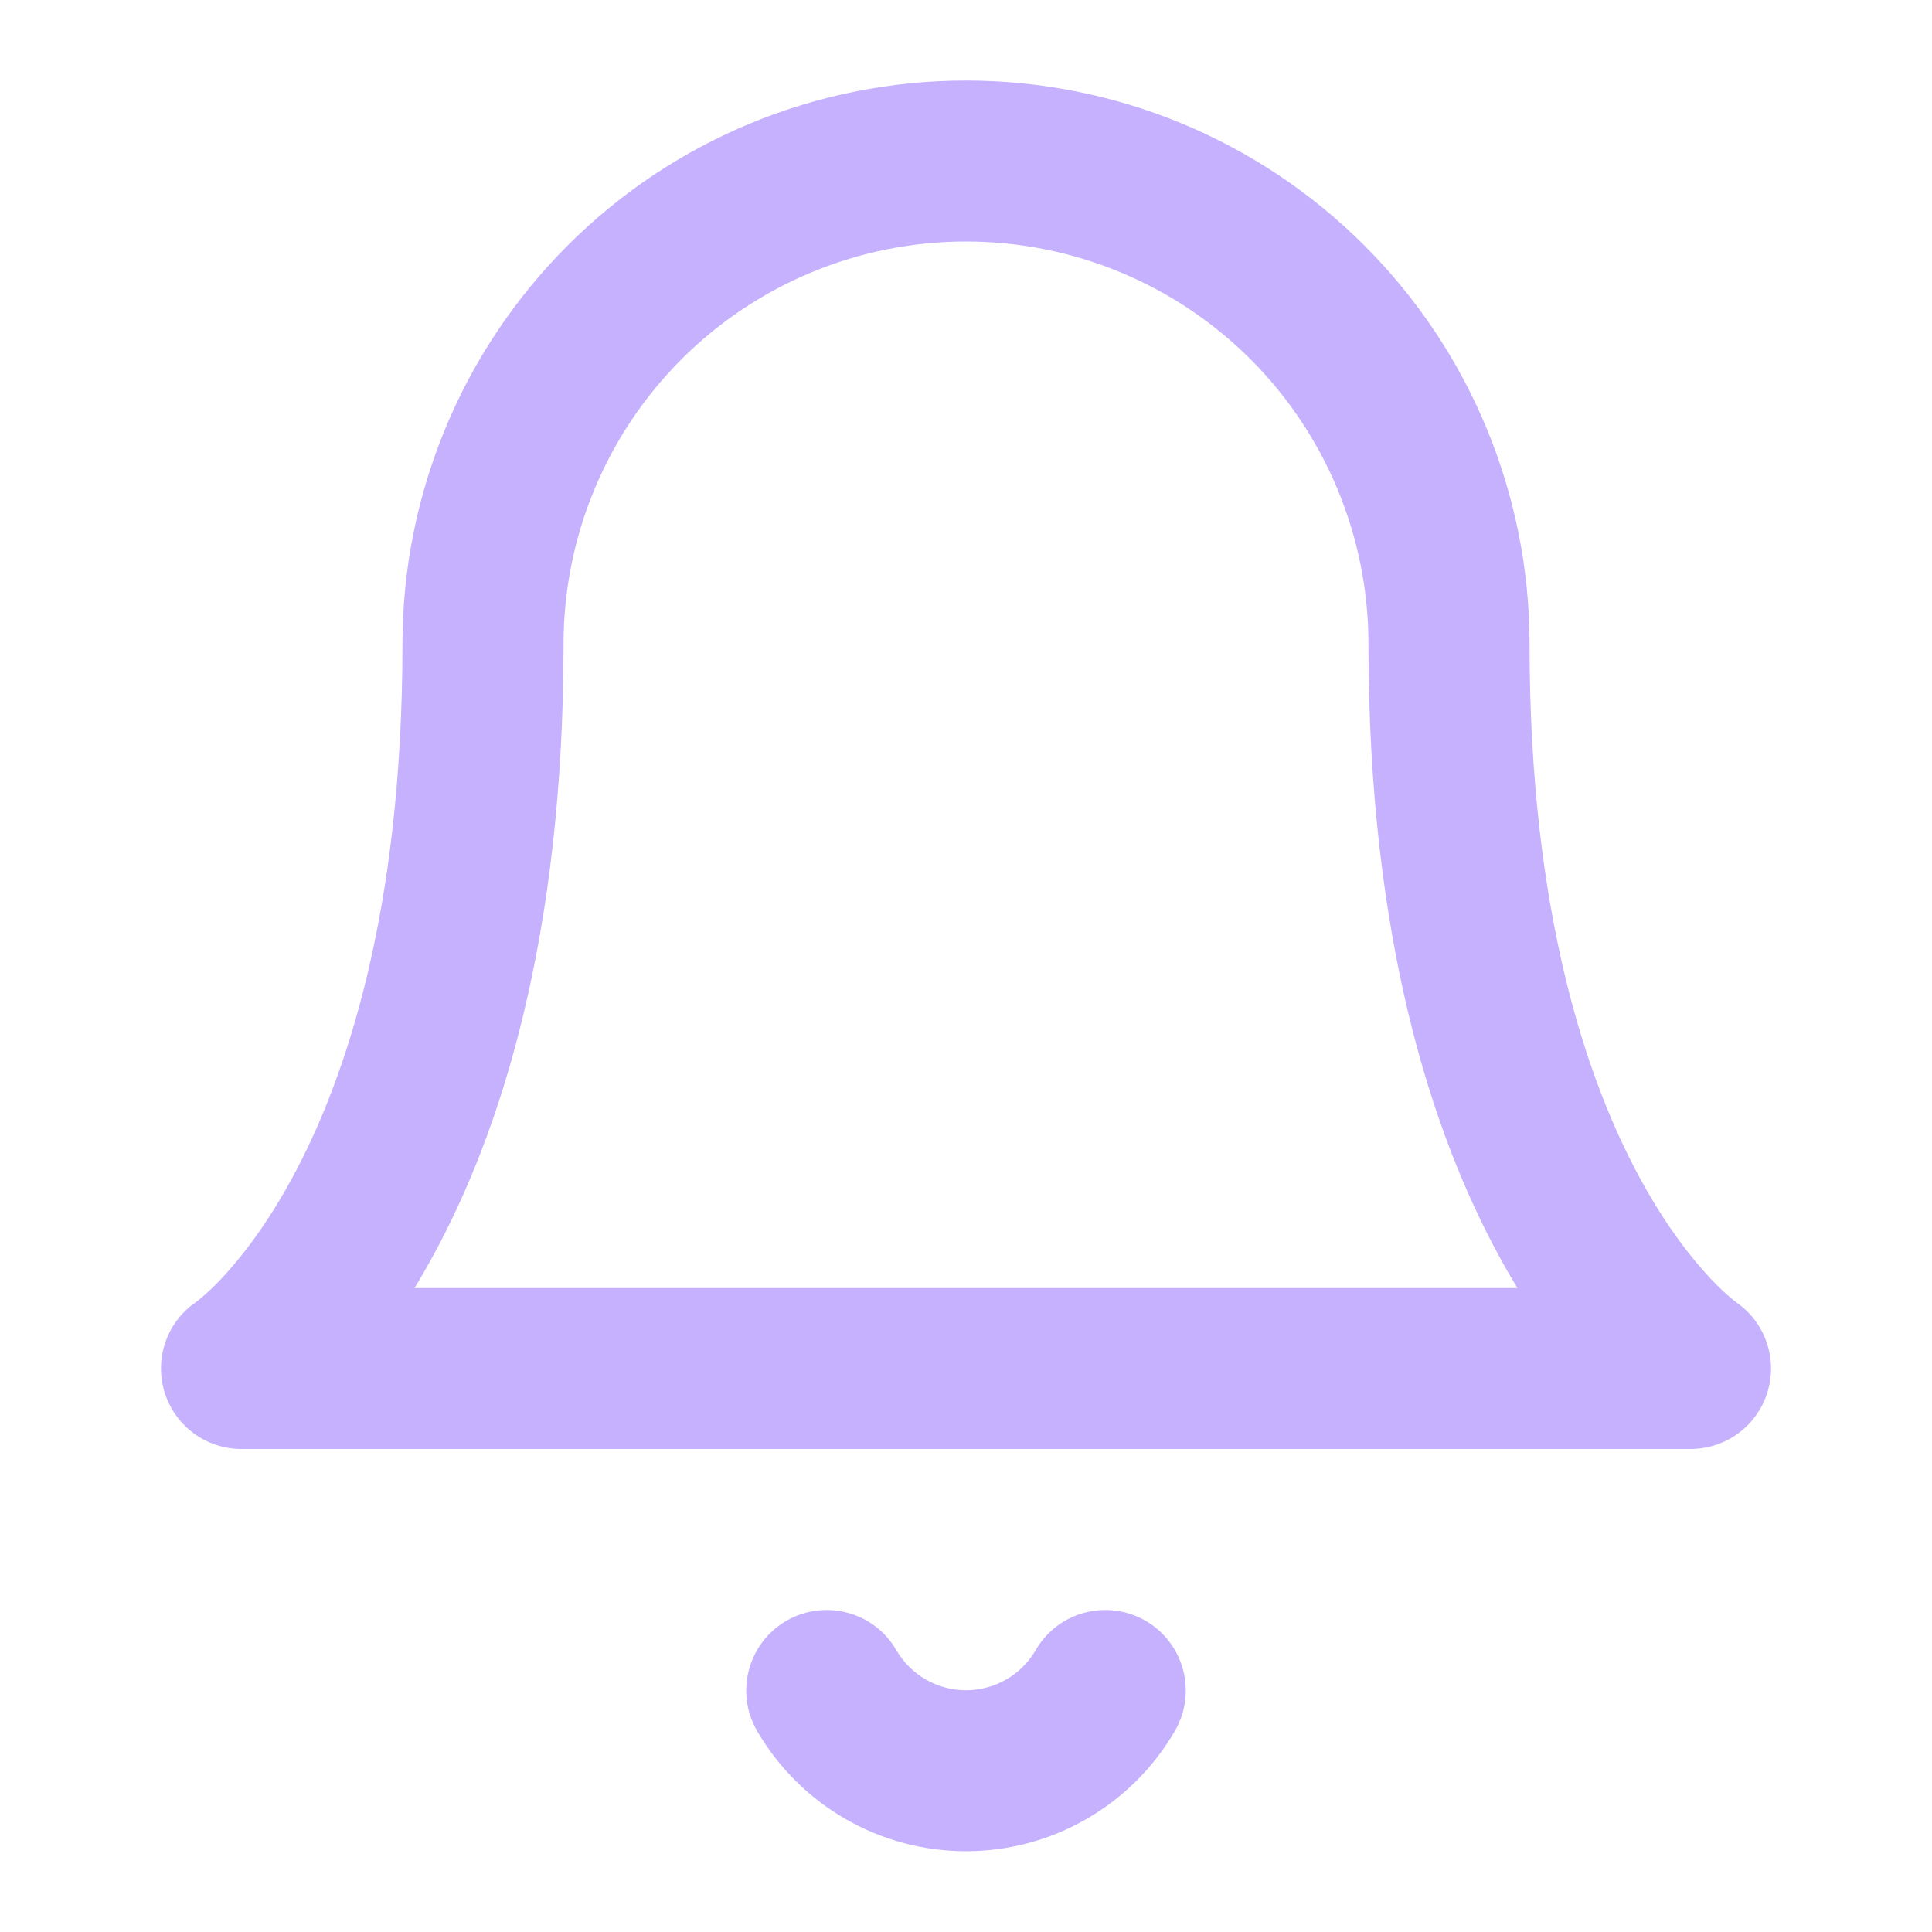 <svg width="16" height="16" viewBox="0 0 16 16" fill="none" xmlns="http://www.w3.org/2000/svg">
<path fill-rule="evenodd" clip-rule="evenodd" d="M8 0.667C6.762 0.667 5.575 1.158 4.7 2.034C3.825 2.909 3.333 4.096 3.333 5.333C3.333 7.569 2.855 8.957 2.415 9.764C2.194 10.17 1.978 10.436 1.829 10.594C1.754 10.673 1.695 10.725 1.659 10.755C1.641 10.77 1.629 10.779 1.624 10.783L1.622 10.784C1.383 10.948 1.278 11.248 1.362 11.527C1.447 11.808 1.706 12 2 12H14C14.294 12 14.553 11.808 14.638 11.527C14.722 11.248 14.617 10.948 14.377 10.784L14.376 10.783C14.37 10.779 14.359 10.77 14.341 10.755C14.305 10.725 14.246 10.673 14.171 10.594C14.022 10.436 13.806 10.17 13.585 9.764C13.145 8.957 12.667 7.569 12.667 5.333C12.667 4.096 12.175 2.909 11.3 2.034C10.425 1.158 9.238 0.667 8 0.667ZM12.415 10.403C12.465 10.496 12.516 10.584 12.567 10.667H3.433C3.484 10.584 3.534 10.496 3.585 10.403C4.145 9.377 4.667 7.765 4.667 5.333C4.667 4.449 5.018 3.602 5.643 2.976C6.268 2.351 7.116 2 8 2C8.884 2 9.732 2.351 10.357 2.976C10.982 3.602 11.333 4.449 11.333 5.333C11.333 7.765 11.855 9.377 12.415 10.403ZM7.423 13.666C7.239 13.347 6.831 13.239 6.512 13.423C6.194 13.608 6.085 14.016 6.27 14.335C6.446 14.638 6.698 14.889 7.002 15.064C7.305 15.239 7.65 15.331 8 15.331C8.35 15.331 8.695 15.239 8.998 15.064C9.302 14.889 9.554 14.638 9.73 14.335C9.915 14.016 9.806 13.608 9.488 13.423C9.169 13.239 8.761 13.347 8.577 13.666C8.518 13.767 8.434 13.851 8.333 13.909C8.232 13.967 8.117 13.998 8 13.998C7.883 13.998 7.768 13.967 7.667 13.909C7.566 13.851 7.482 13.767 7.423 13.666Z" fill="#C5B1FE"/>
</svg>
